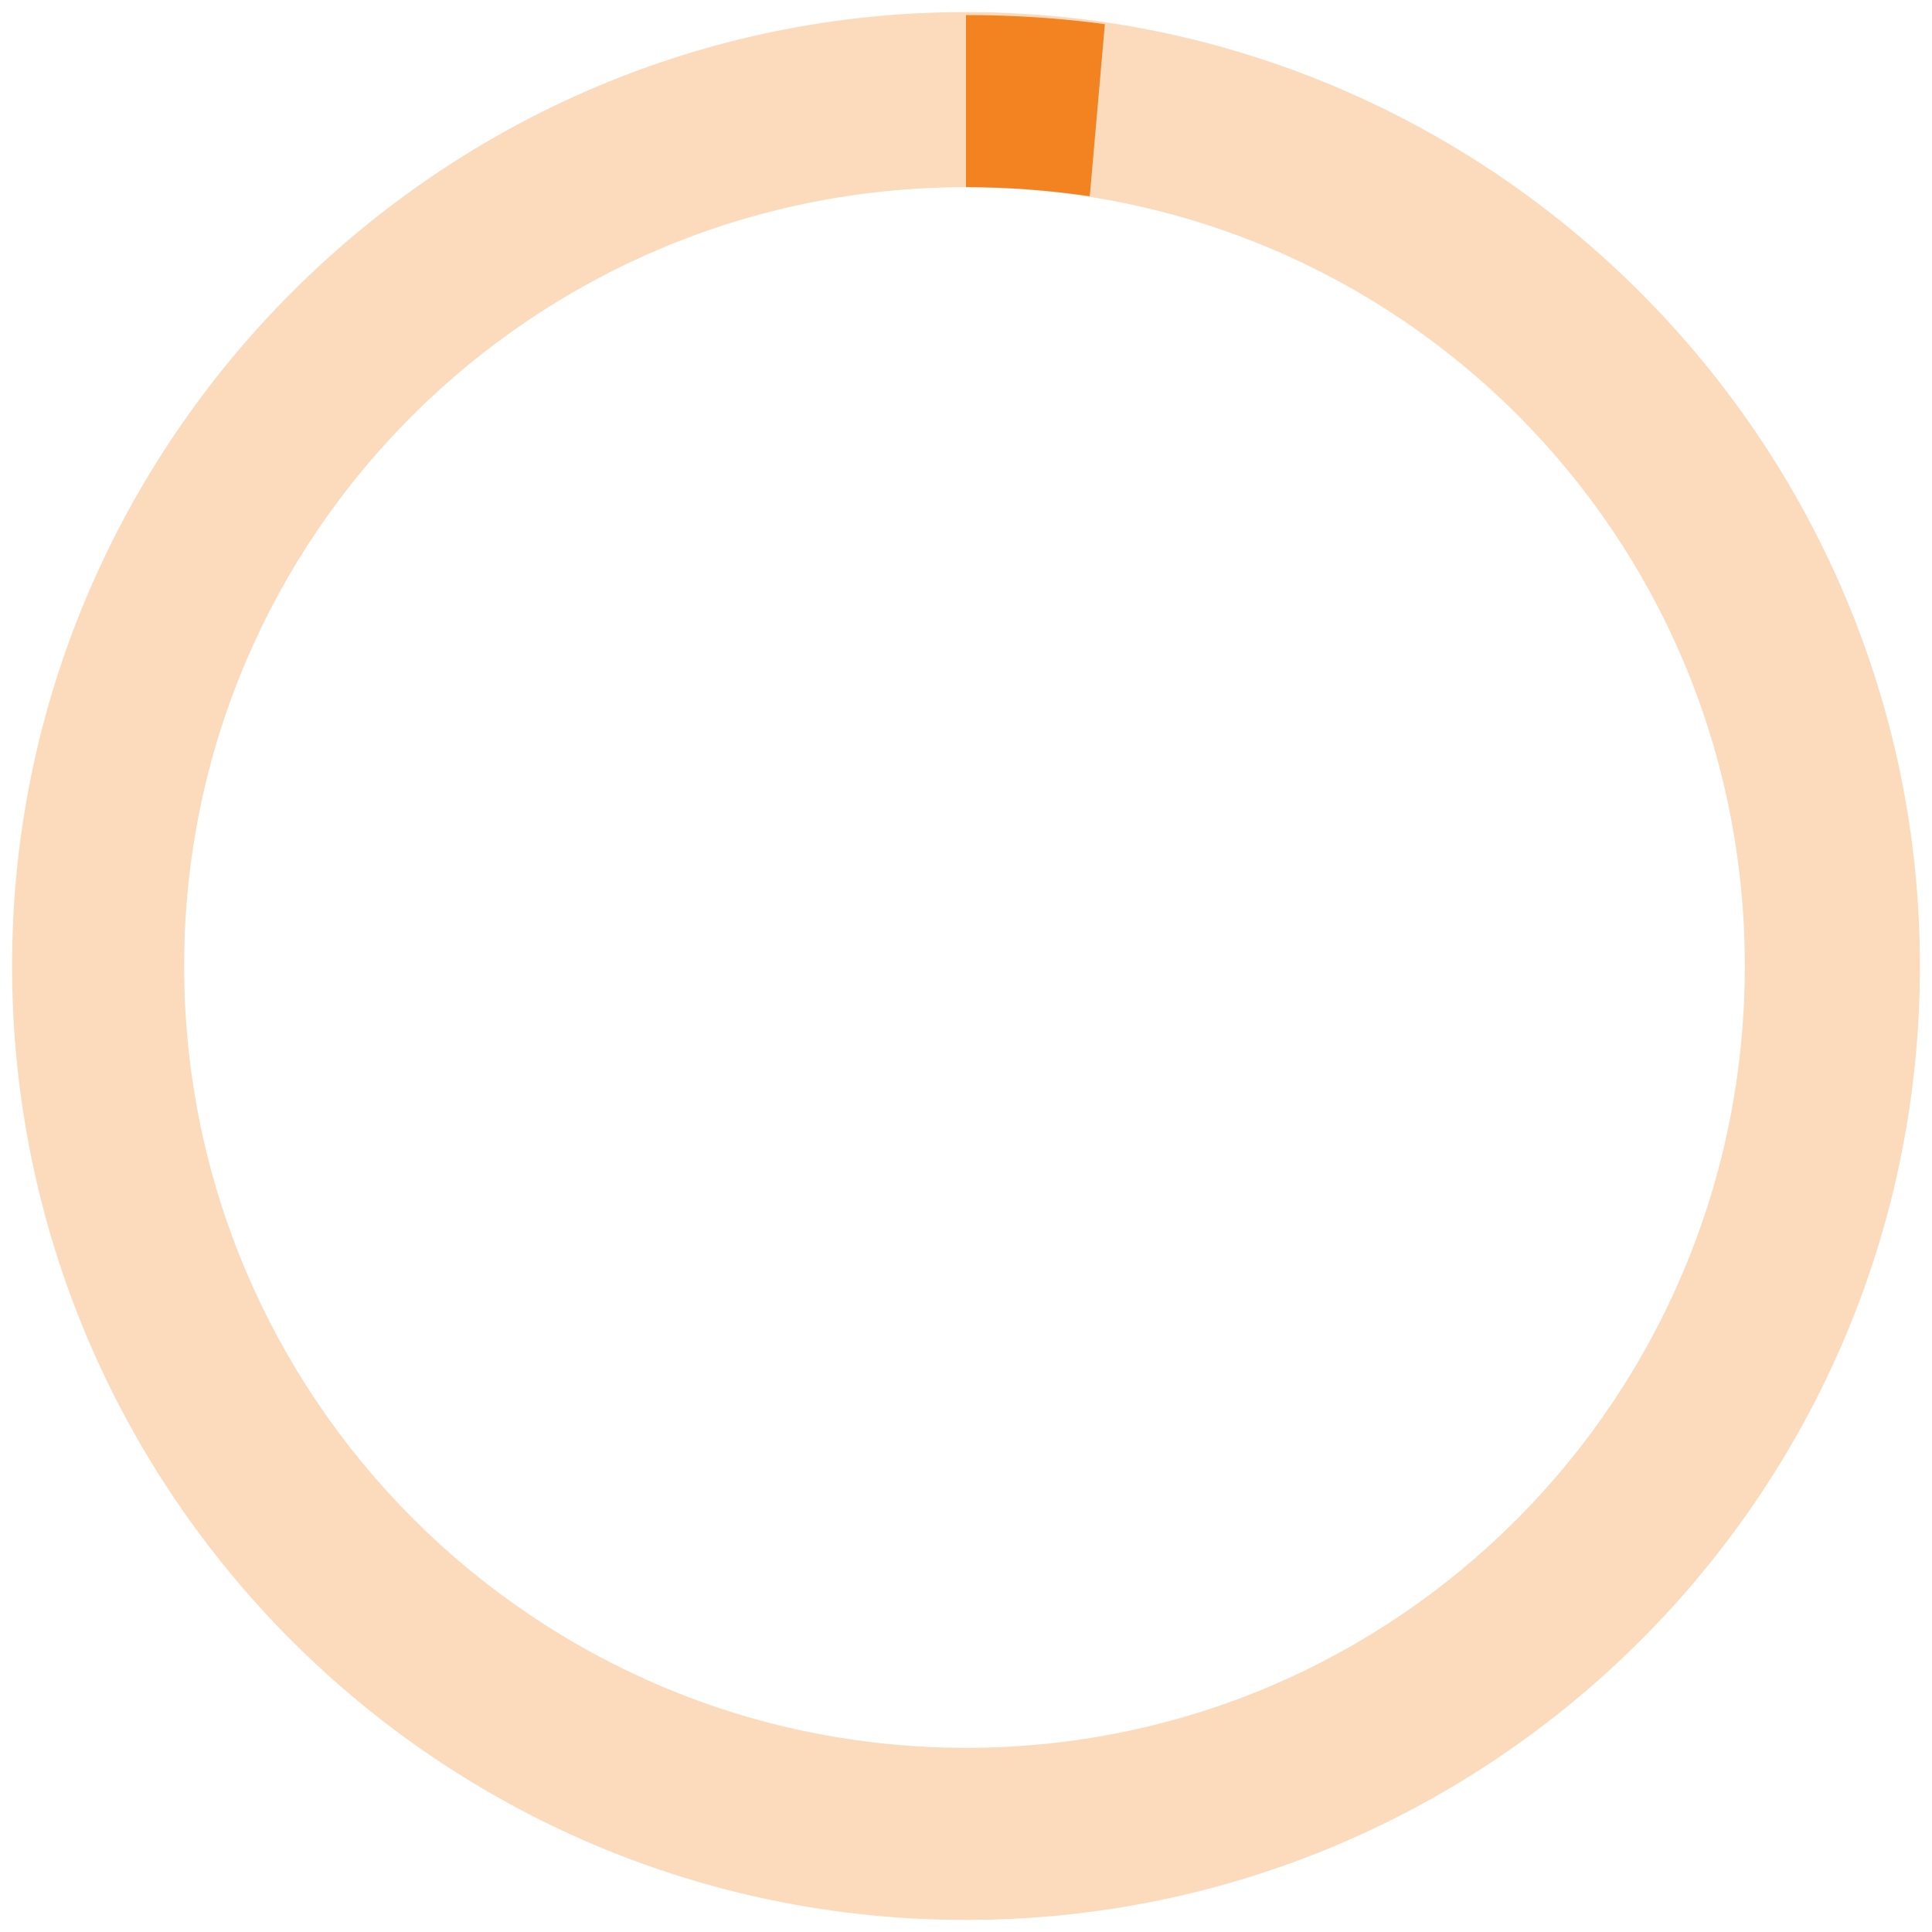 <?xml version="1.0" encoding="utf-8"?>
<!-- Generator: Adobe Illustrator 24.2.3, SVG Export Plug-In . SVG Version: 6.00 Build 0)  -->
<svg version="1.1" id="Layer_1" xmlns="http://www.w3.org/2000/svg" xmlns:xlink="http://www.w3.org/1999/xlink" x="0px" y="0px"
	 viewBox="0 0 64 64" style="enable-background:new 0 0 64 64;" xml:space="preserve">
<style type="text/css">
	.st0{opacity:0.3;fill:#F38220;enable-background:new    ;}
	.st1{fill:#F38220;}
</style>
<path class="st0" d="M32,0.4C14.6,0.4,0.4,14.6,0.4,32S14.5,63.6,32,63.6c17.4,0,31.6-14.1,31.6-31.6C63.6,14.6,49.4,0.4,32,0.4z
	 M32,57.9C17.7,57.9,6.1,46.3,6.1,32S17.7,6.2,32,6.2S57.8,17.7,57.8,32S46.3,57.9,32,57.9z"/>
<path class="st1" d="M36.6,0.8c-1.5-0.2-3-0.3-4.6-0.3v5.7c1.4,0,2.7,0.1,4.1,0.3L36.6,0.8z"/>
</svg>
